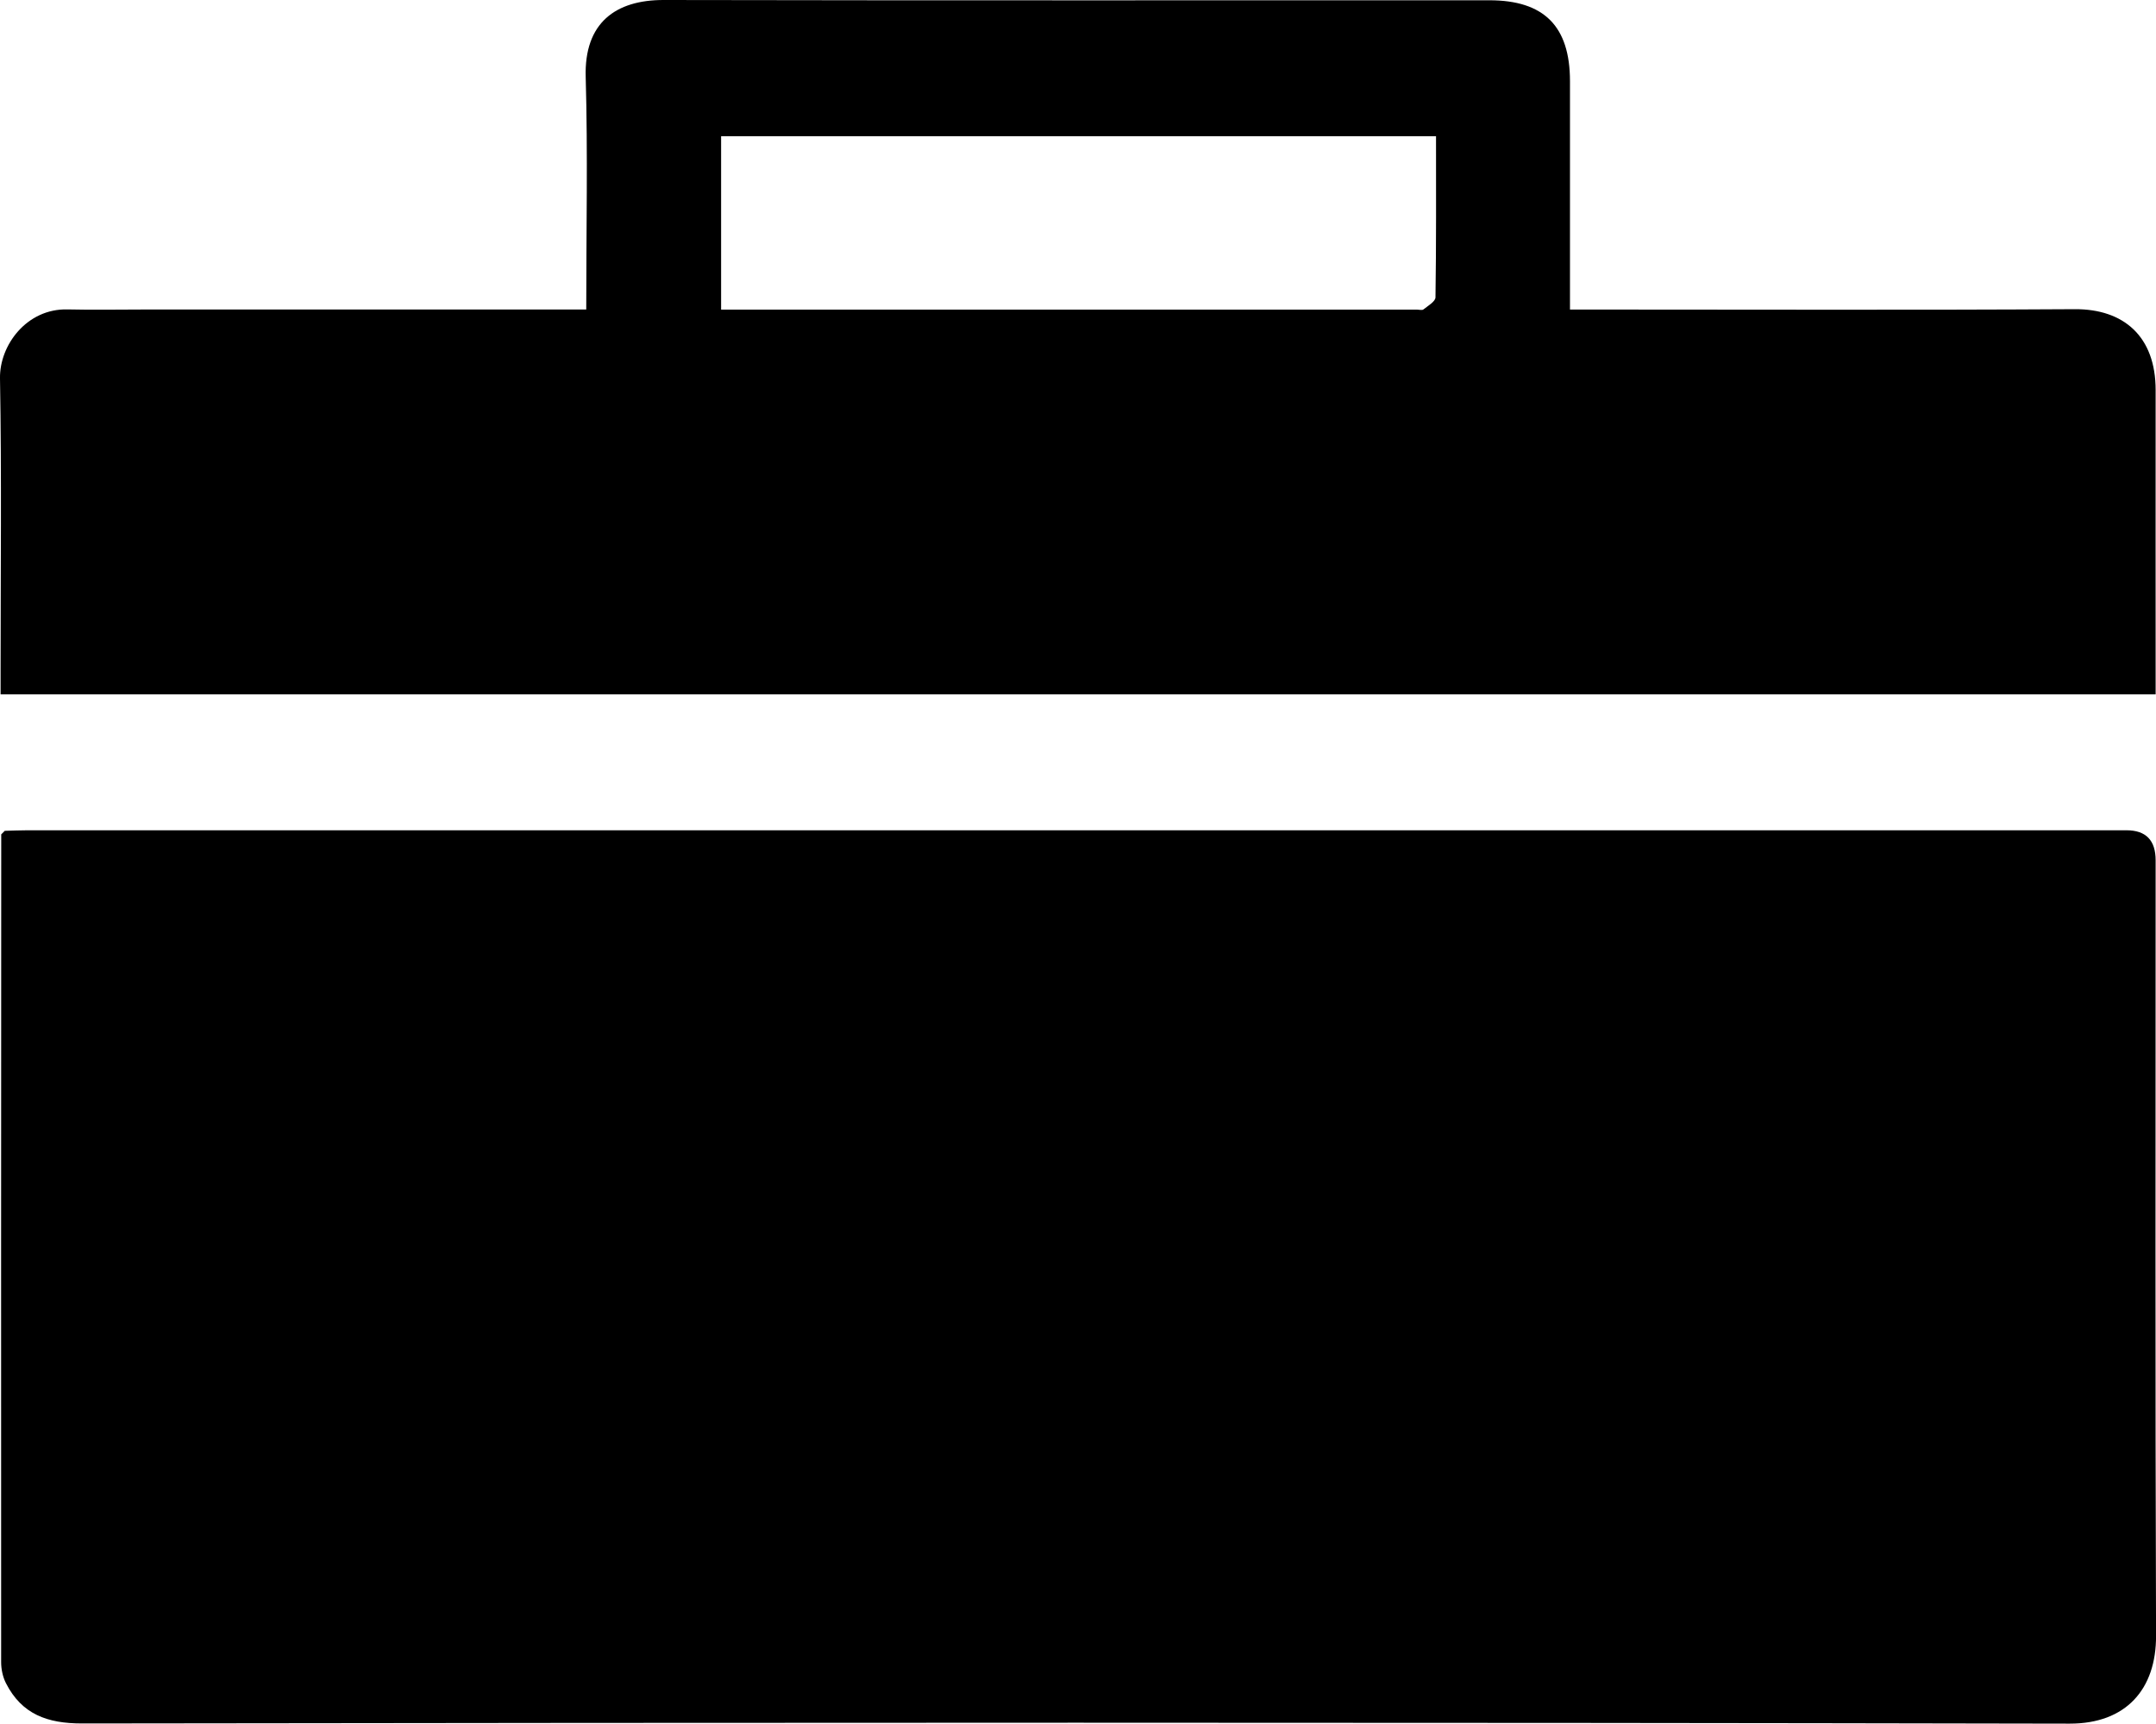<?xml version="1.0" encoding="UTF-8"?>
<svg id="Layer_1" data-name="Layer 1" xmlns="http://www.w3.org/2000/svg" viewBox="0 0 473.35 378.41">
  <defs>
    <style>
      .cls-1 {
        fill: #323232;
      }
    </style>
  </defs>
  <path d="m1.05,182.4c1.66-.04,3.32-.12,4.99-.12,153.61,0,307.22,0,460.83,0q6.4,0,6.4,6.59c0,56.75-.11,113.5.09,170.25.04,11.71-6.56,19.31-18.97,19.29-145.45-.29-290.91-.24-436.36-.04-7.66.01-13.24-2.02-16.72-8.83-.7-1.37-1.06-3.08-1.06-4.63-.03-60.58,0-121.15.02-181.73.26-.26.53-.52.79-.79Z"/>
  <path d="m128.71,67.97c0-17.47.36-34.28-.12-51.06C128.24,5.01,135.15-.02,145.73,0c60.42.12,120.84.05,181.26.06,12.02,0,17.69,5.71,17.7,17.75,0,16.47,0,32.94,0,50.15h5.48c35.12,0,70.24.13,105.36-.08,10.71-.06,17.75,5.96,17.74,17.77-.02,22.13,0,44.26,0,66.79H.13c0-1.88,0-3.66,0-5.45,0-21.3.24-42.61-.13-63.91-.13-7.3,5.88-15.36,14.79-15.15,5.66.13,11.32.02,16.98.02,30.29,0,60.58,0,90.88,0h6.06Zm29.6,0c51.27,0,102,0,152.74,0,.5,0,1.16.2,1.47-.04.99-.79,2.62-1.73,2.64-2.64.18-11.76.12-23.53.12-35.39h-156.96v38.06Z"/>
  <path class="cls-1" d="m1.05,182.4c-.26.26-.53.52-.79.79.26-.26.53-.52.79-.79Z"/>
</svg>